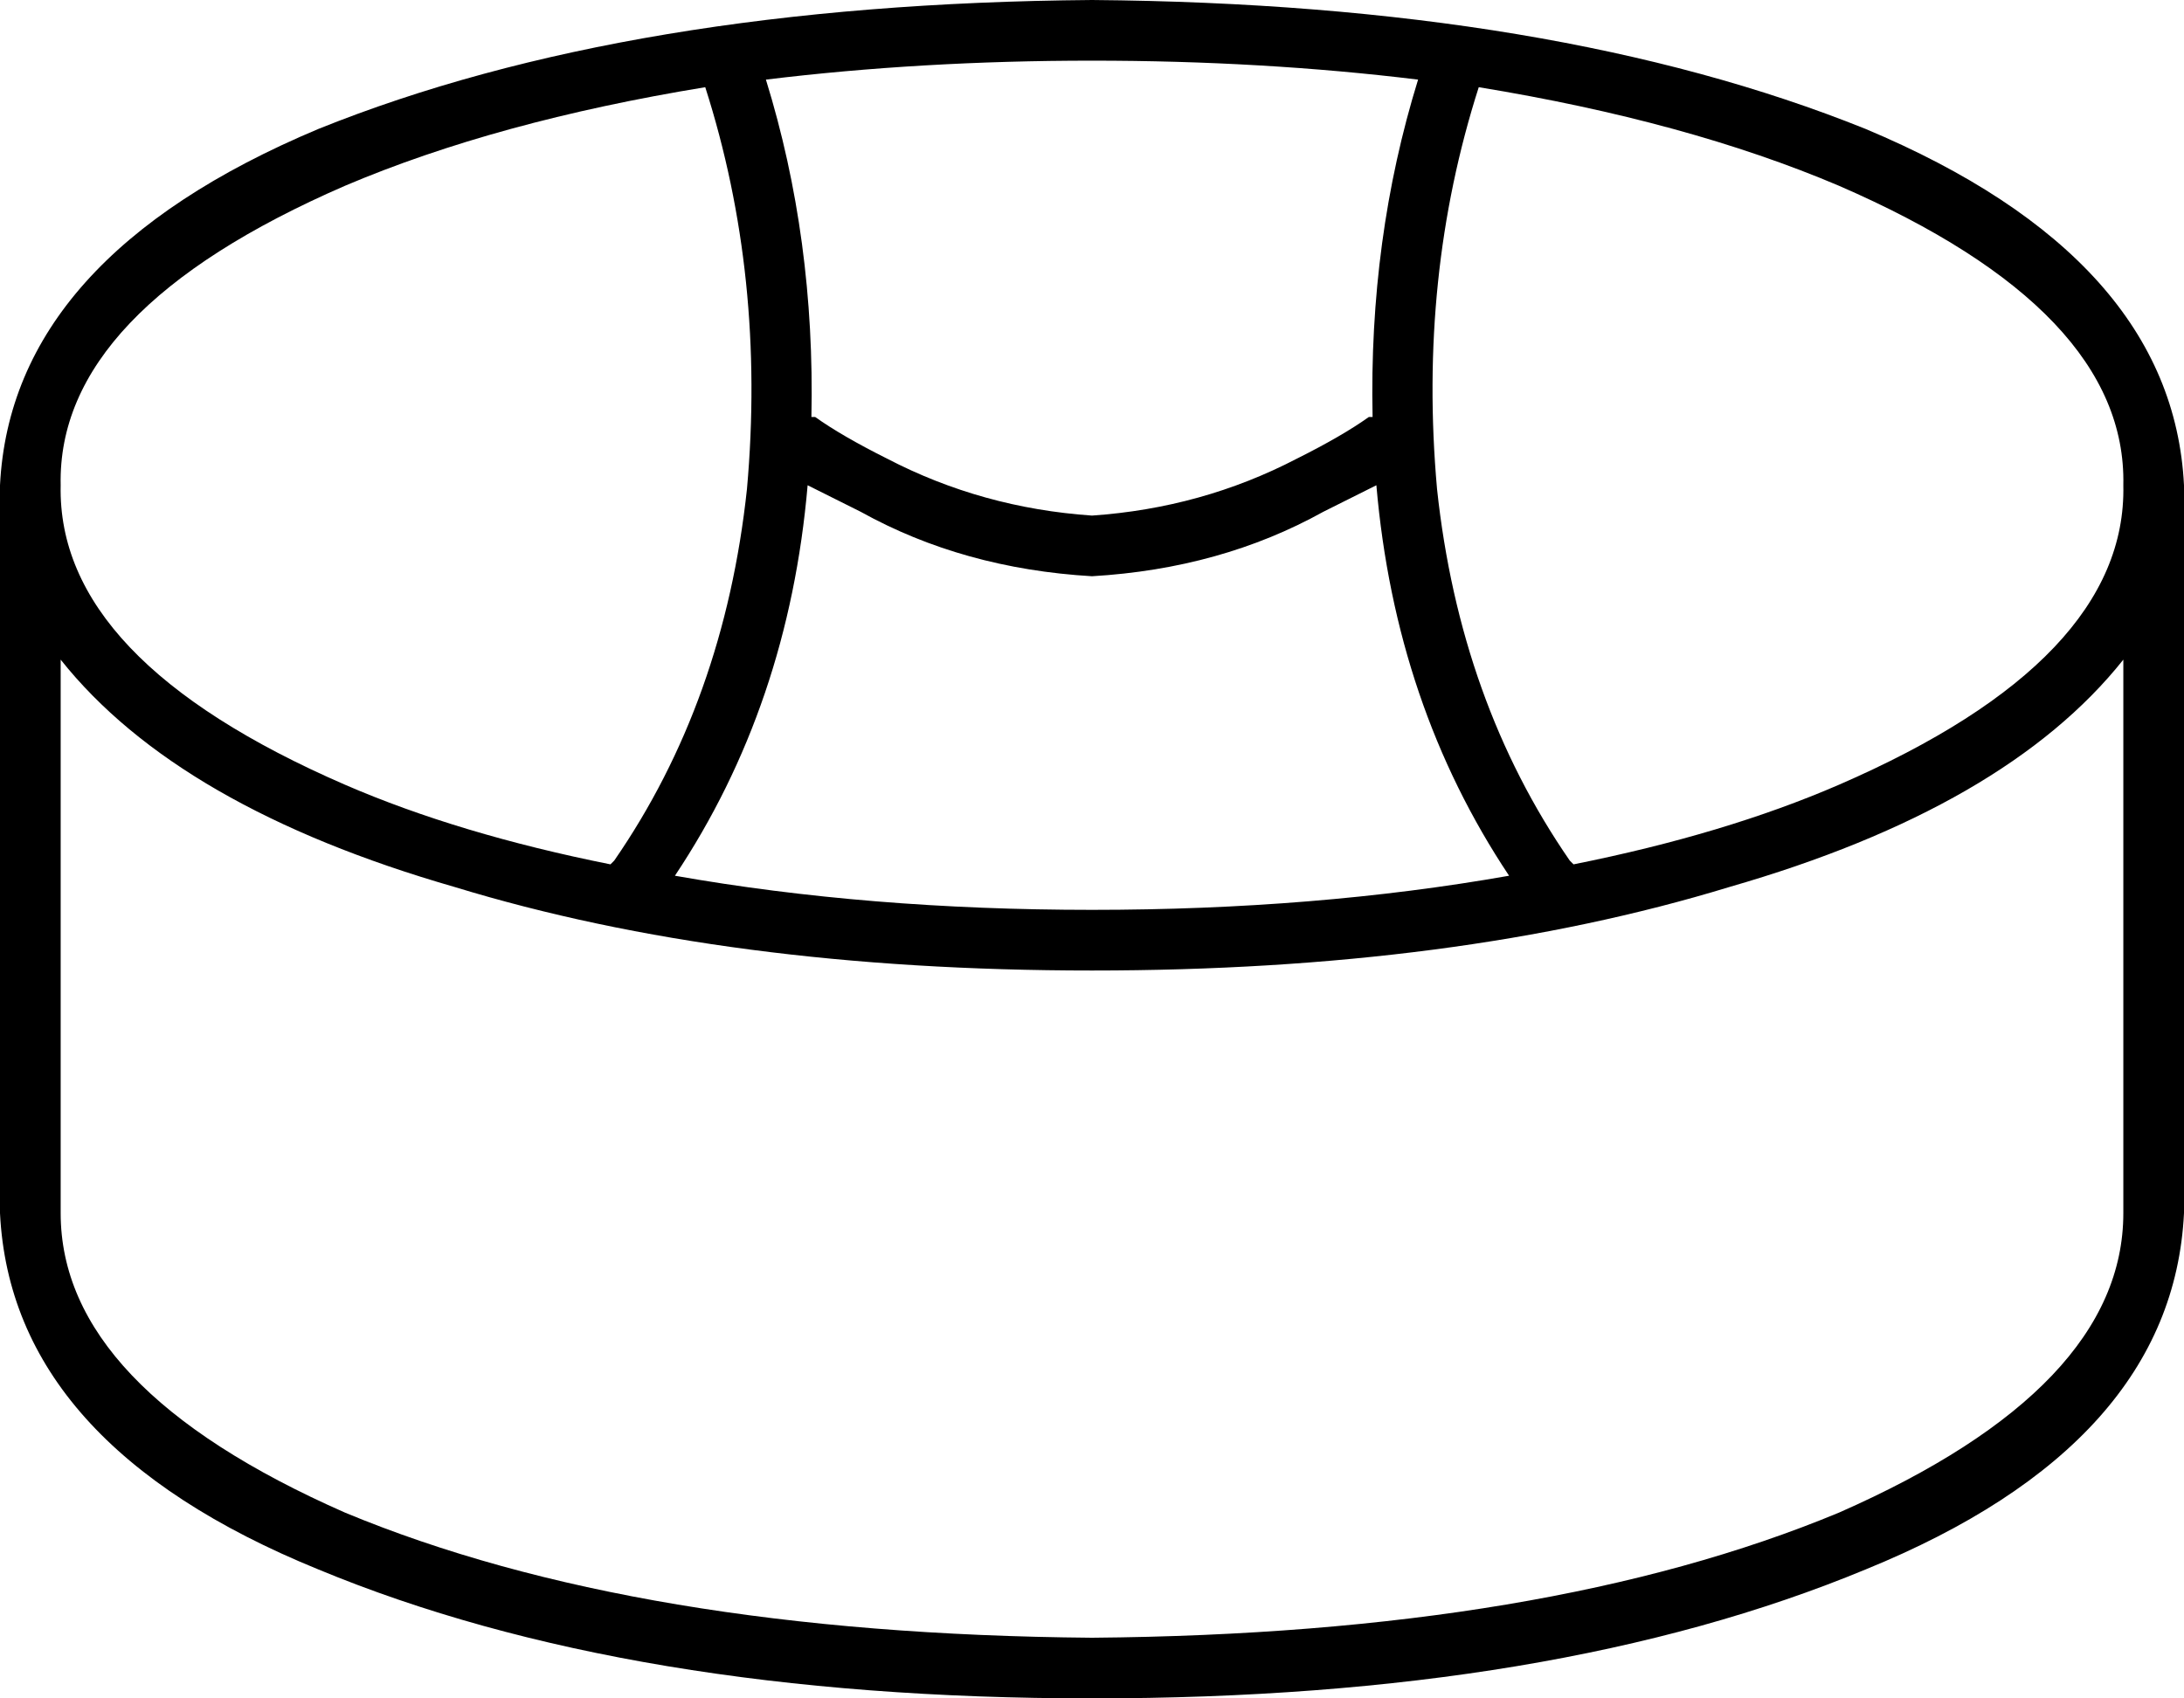<svg xmlns="http://www.w3.org/2000/svg" viewBox="0 0 576 448">
    <path d="M 560 128 Q 561 82 485 49 Q 445 32 390 23 Q 374 73 379 129 Q 385 185 414 227 Q 415 228 415 228 Q 455 220 485 207 Q 561 174 560 128 L 560 128 Z M 363 128 Q 357 131 349 135 Q 322 150 288 152 Q 254 150 227 135 Q 219 131 213 128 Q 208 186 178 231 Q 229 240 288 240 Q 347 240 398 231 Q 368 186 363 128 L 363 128 Z M 362 110 Q 361 63 374 21 Q 333 16 288 16 Q 243 16 202 21 Q 215 63 214 110 Q 215 110 215 110 Q 222 115 234 121 Q 259 134 288 136 Q 317 134 342 121 Q 354 115 361 110 Q 361 110 362 110 L 362 110 Z M 91 207 Q 121 220 161 228 Q 161 228 161 228 Q 161 228 162 227 Q 191 185 197 129 Q 202 73 186 23 Q 131 32 91 49 Q 15 82 16 128 Q 15 174 91 207 L 91 207 Z M 576 128 L 576 320 Q 573 381 492 414 Q 410 448 288 448 Q 166 448 84 414 Q 3 381 0 320 L 0 128 Q 3 68 84 34 Q 166 1 288 0 Q 410 1 492 34 Q 573 68 576 128 L 576 128 Z M 560 174 Q 529 213 456 234 L 456 234 Q 384 256 288 256 Q 192 256 120 234 Q 47 213 16 174 L 16 320 Q 16 366 91 399 Q 168 431 288 432 Q 408 431 485 399 Q 560 366 560 320 L 560 174 L 560 174 Z"/>
</svg>
